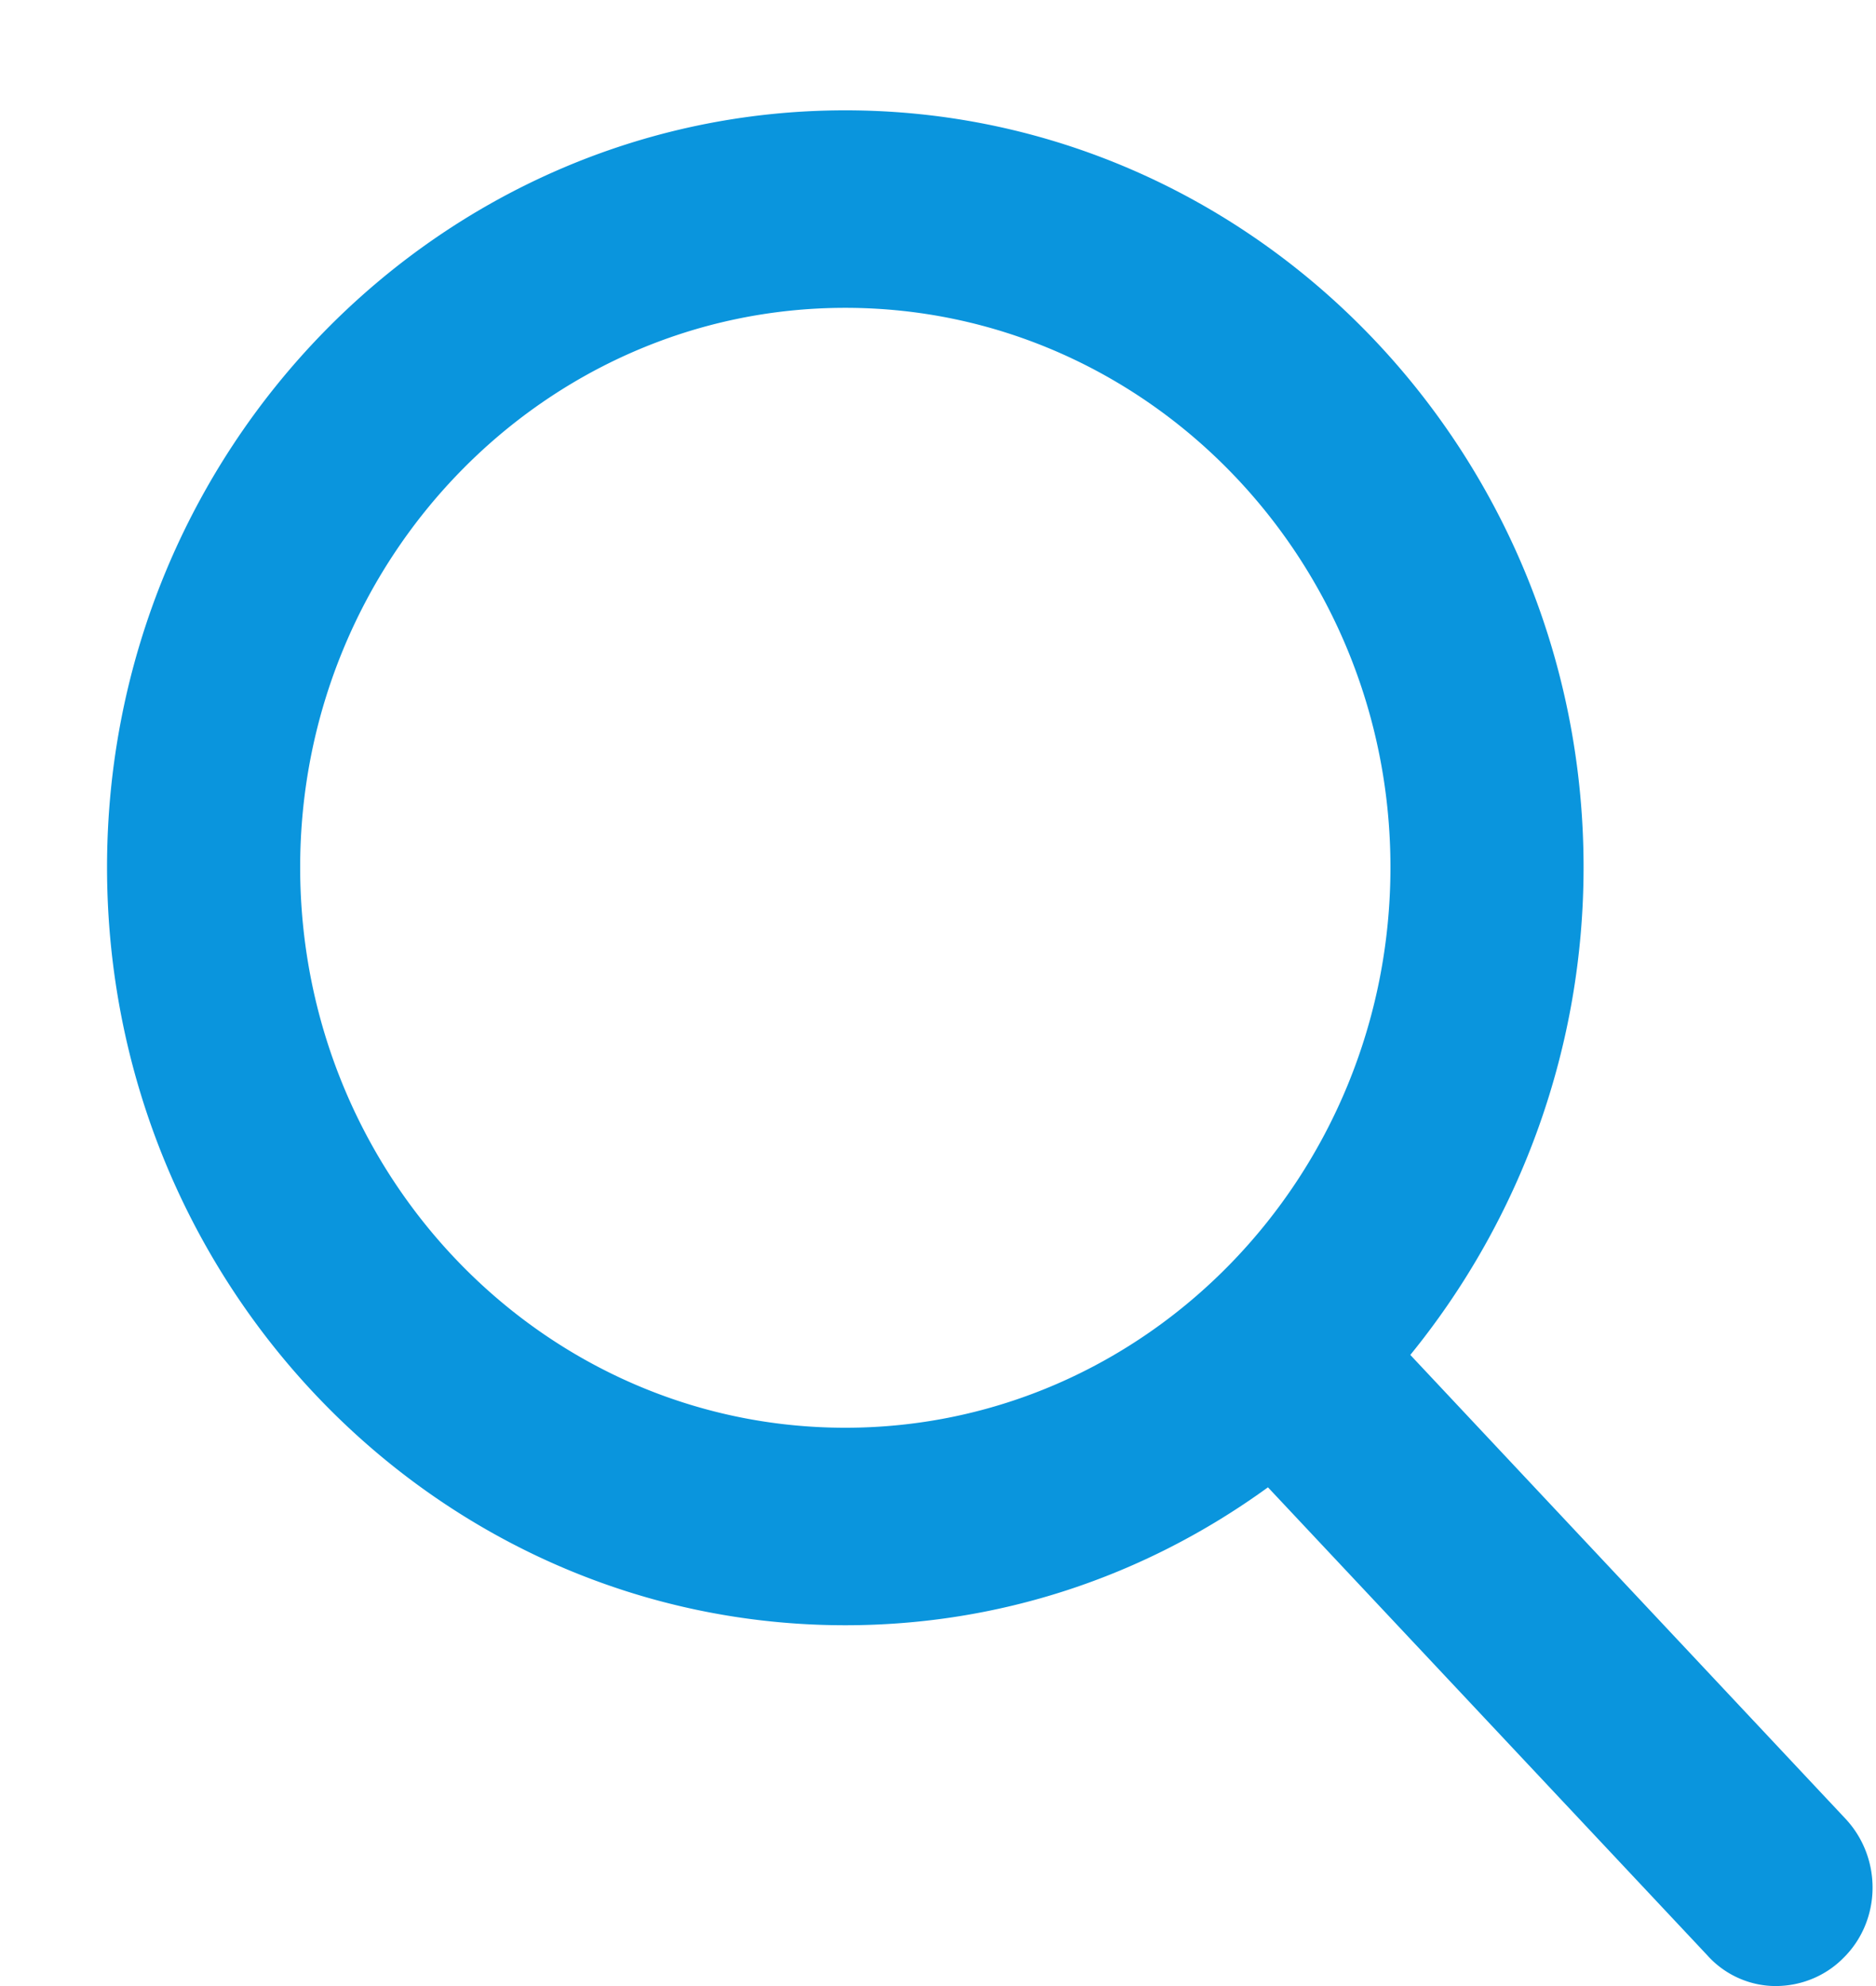 <svg xmlns="http://www.w3.org/2000/svg" viewBox="0 0 17 18" width="17" height="18"><path id="icon" class="shp0" d="M16.72 16.48l-3.94-4.2a7 7 0 001.57-4.42c0-3.78-3-6.86-6.69-6.86C3.97 1 .97 4.08.97 7.86c0 3.79 3 6.87 6.69 6.87 1.38 0 2.7-.43 3.83-1.25l3.98 4.24c.16.18.39.28.62.28.23 0 .45-.09.61-.25.35-.34.36-.91.02-1.27zM7.66 2.79c2.73 0 4.94 2.28 4.94 5.07 0 2.8-2.21 5.08-4.94 5.08-2.73 0-4.94-2.28-4.94-5.08 0-2.79 2.21-5.07 4.94-5.07z" fill="#0a95dd"/></svg>